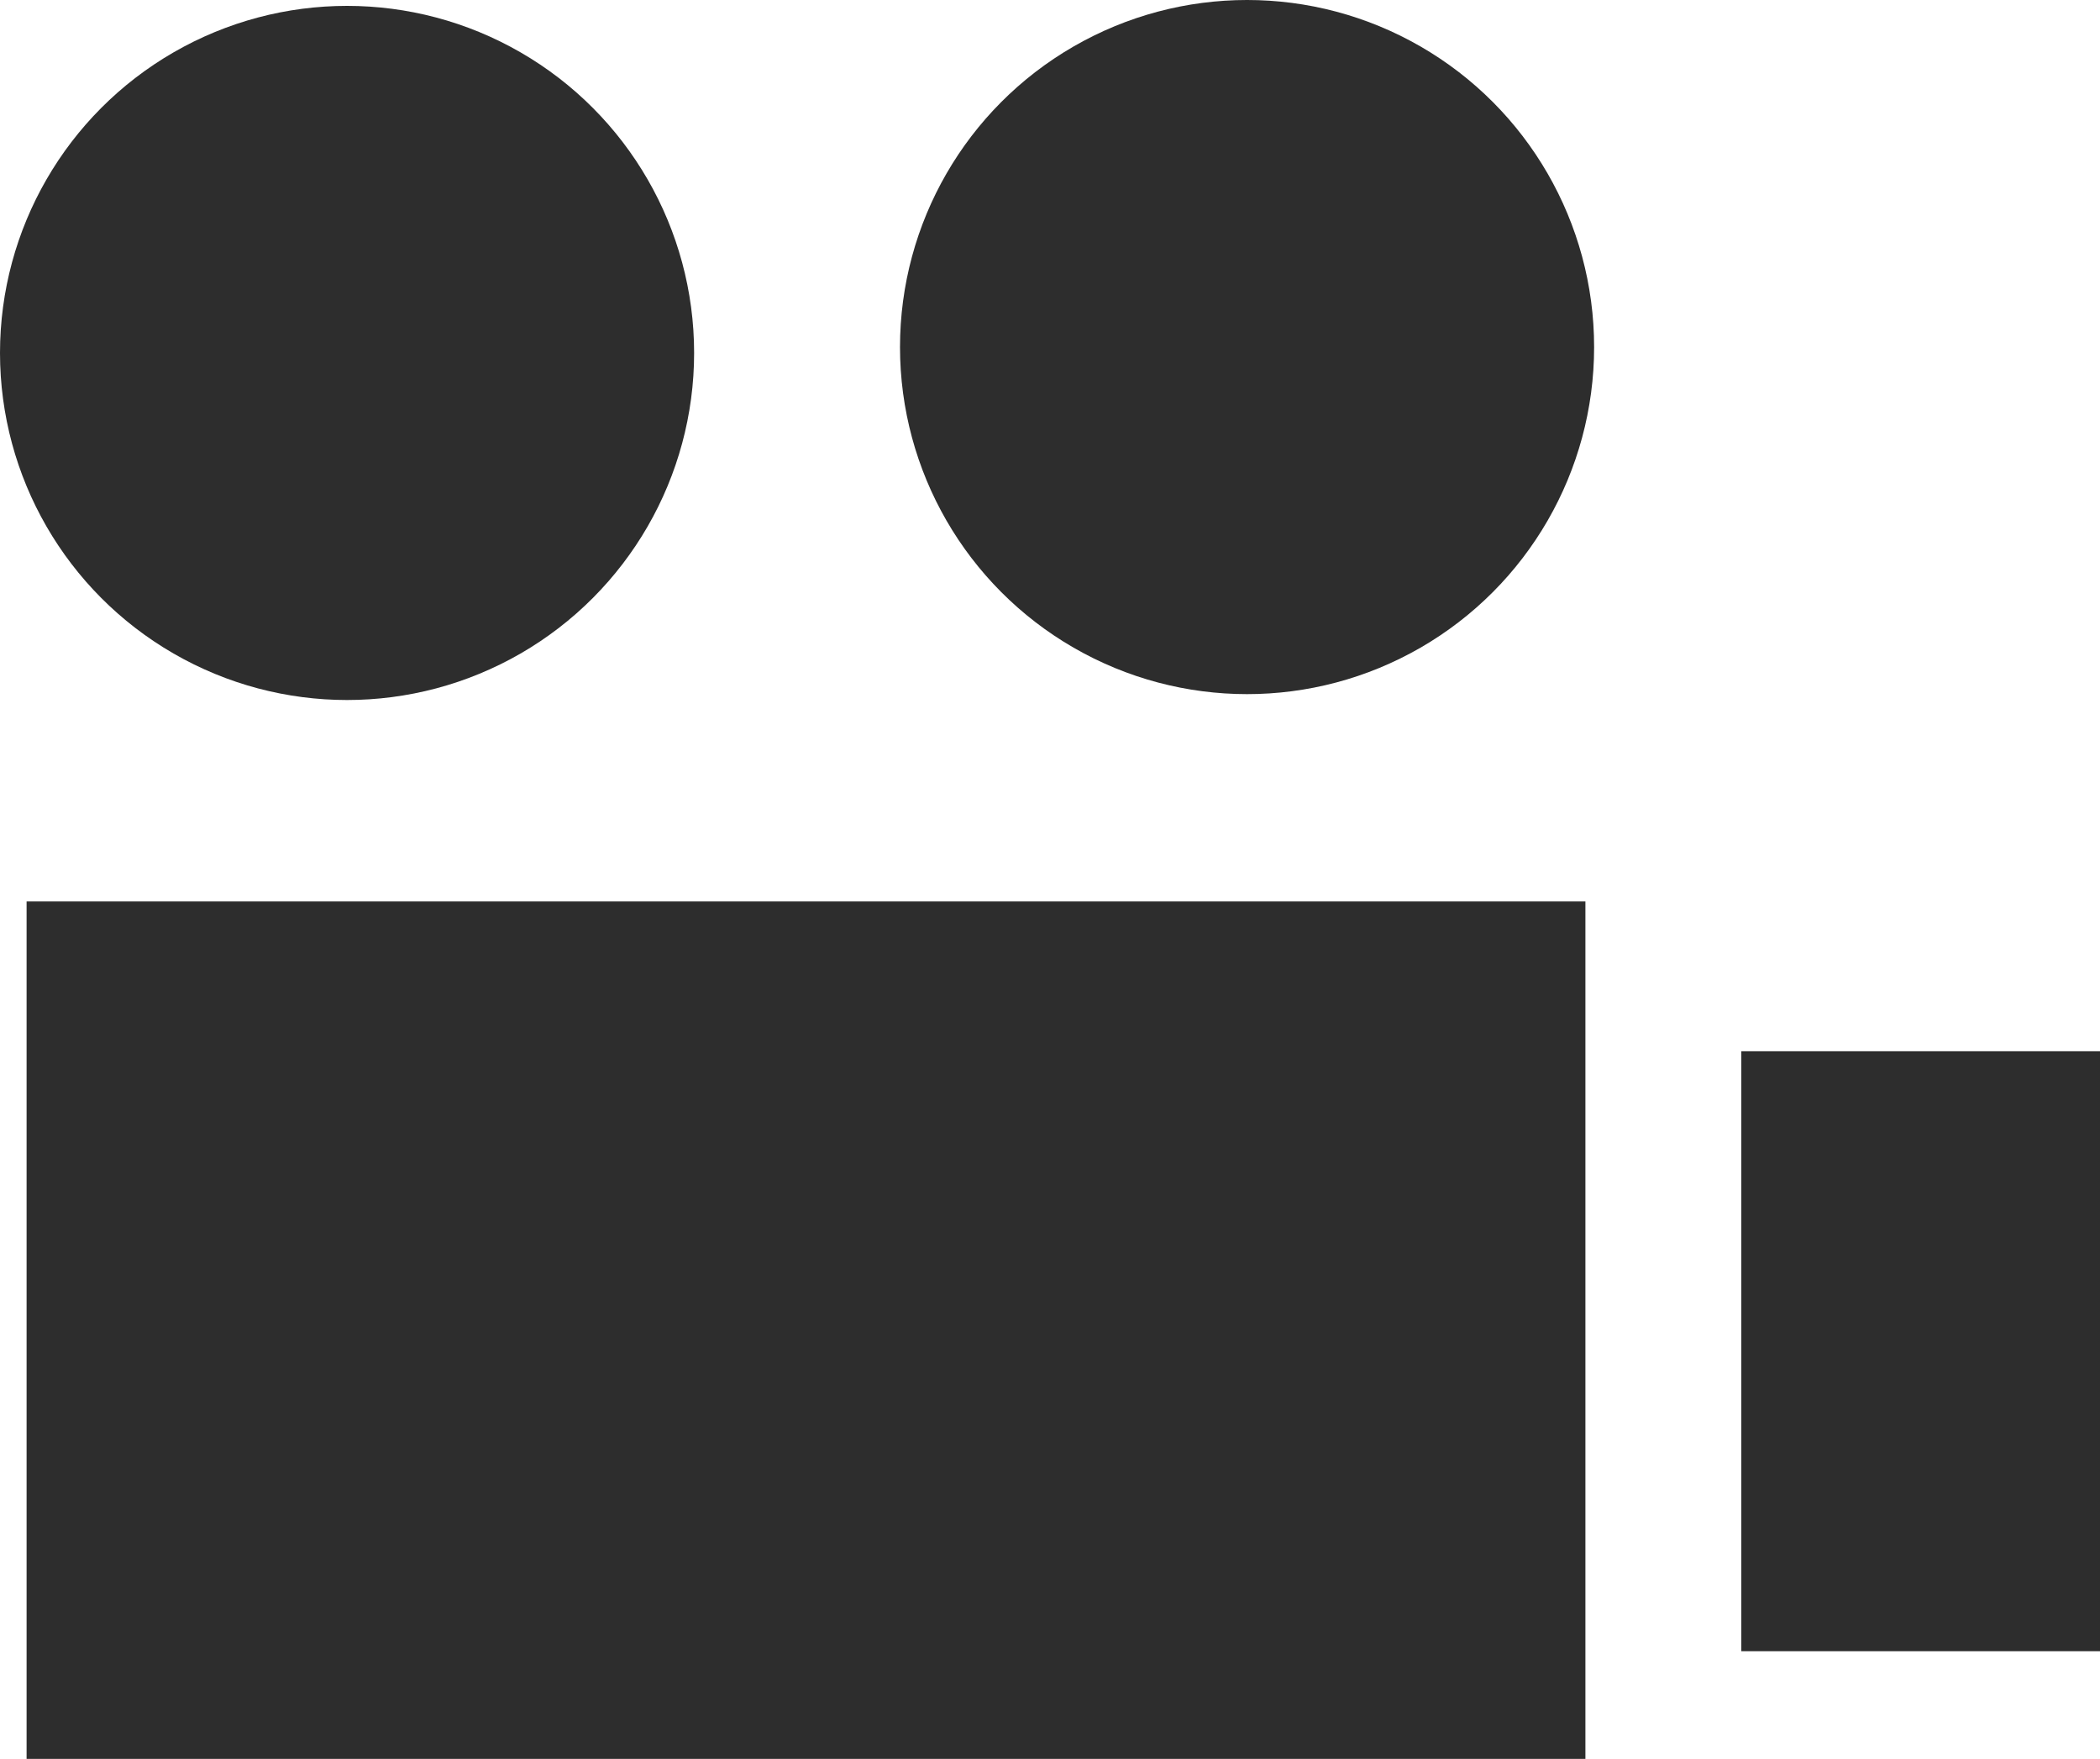 <?xml version="1.0" encoding="utf-8"?>
<!-- Generator: Adobe Illustrator 26.3.1, SVG Export Plug-In . SVG Version: 6.00 Build 0)  -->
<svg version="1.1" id="Layer_1" xmlns="http://www.w3.org/2000/svg" xmlns:xlink="http://www.w3.org/1999/xlink" x="0px" y="0px"
	 width="35.7px" height="29.9px" viewBox="0 0 35.7 29.9" style="enable-background:new 0 0 35.7 29.9;" xml:space="preserve">
<style type="text/css">
	.st0{display:none;}
	.st1{display:inline;}
	.st2{fill:#2D2D2D;}
	.st3{display:inline;fill:#D81D4A;}
	.st4{fill:#D81D4A;}
	.st5{display:inline;fill:#2D2D2D;}
</style>
<g id="musical" class="st0">
	<g class="st1">
		<rect x="6.5" y="-3.9" class="st2" width="29.7" height="7.7"/>
		<path class="st2" d="M6.5,25.3c-0.8-0.4-1.6-0.7-2.6-0.7c-2.8,0-5.2,2.3-5.2,5.2c0,2.8,2.3,5.2,5.2,5.2c1.2,0,2.4-0.5,3.4-1.3
			c1-0.9,1.5-2,1.7-3.3c0.1-0.7,0.1-1.6,0.1-2.3c0-0.9,0-1.8,0-2.7c0-2.4,0-4.7,0-7.1s0-4.7,0-7.1c0-1.4,0-2.9,0-4.3
			c0-0.1,0-0.2,0-0.4H6.5V25.3z"/>
		<path class="st2" d="M36.2,23.3c-0.1-1.5,0-3.1,0-4.6c0-2.3,0-4.7,0-7c0-1.6,0-3.2,0-4.9c0-0.1,0-0.2,0-0.3h-2.6v13.1
			c-0.7-0.4-1.6-0.7-2.5-0.7c-2.8,0-5.2,2.3-5.2,5.2c0,2.8,2.3,5.2,5.2,5.2c1.5,0,3-0.7,4-1.9c0.9-1.1,1.2-2.5,1.1-3.9
			C36.2,23.3,36.2,23.3,36.2,23.3z"/>
	</g>
</g>
<g id="musical-dla-dzieci" class="st0">
	<rect x="6.6" y="-3.9" class="st3" width="29.7" height="7.7"/>
	<g class="st1">
		<g>
			<path class="st4" d="M20.4,42.3c-4.7,0-9-3.2-10.2-7.9l2.9-0.7c1,4,5.1,6.5,9.2,5.4c4-1,6.5-5.1,5.4-9.2l2.9-0.7
				c1.4,5.6-2,11.4-7.6,12.8C22.1,42.2,21.2,42.3,20.4,42.3z"/>
		</g>
	</g>
	<g class="st1">
		<g>
			<path class="st4" d="M6.5,21.8c-0.8-0.4-1.6-0.7-2.6-0.7c-2.8,0-5.2,2.3-5.2,5.2s2.3,5.2,5.2,5.2c2.7,0,4.9-2.1,5.1-4.7h0.1V6.5
				H6.5V21.8z M3.9,28.2c-1.1,0-1.9-0.9-1.9-1.9c0-1.1,0.9-1.9,1.9-1.9c1.1,0,1.9,0.9,1.9,1.9C5.8,27.4,5,28.2,3.9,28.2z"/>
			<path class="st4" d="M36.2,19.8V6.4h-2.6V16c-0.7-0.4-1.6-0.7-2.5-0.7c-2.8,0-5.2,2.3-5.2,5.2s2.3,5.2,5.2,5.2
				c2.8,0,5.2-2.3,5.2-5.2C36.3,20.3,36.3,20,36.2,19.8z M31.1,22.6c-1.1,0-1.9-0.9-1.9-1.9c0-1.1,0.9-1.9,1.9-1.9
				c1.1,0,1.9,0.9,1.9,1.9C33.1,21.7,32.2,22.6,31.1,22.6z"/>
		</g>
	</g>
</g>
<g id="wyklad-warsztat" class="st0">
	<g class="st1">
		<rect x="-2.6" y="25.1" class="st2" width="40.4" height="7.7"/>
		<rect x="8" y="12.4" class="st2" width="19.2" height="7.7"/>
		<circle class="st2" cx="17.5" cy="1.4" r="5.2"/>
	</g>
</g>
<g id="wystawa" class="st0">
	<g class="st1">
		<rect x="5.6" y="29.5" class="st2" width="7.7" height="5.5"/>
		<rect x="21.8" y="29.5" class="st2" width="7.7" height="5.5"/>
	</g>
	<g class="st1">
		<g>
			<rect x="-1.5" y="-3.9" class="st2" width="7.7" height="30.4"/>
			<rect x="28.8" y="-3.9" class="st2" width="7.7" height="30.4"/>
		</g>
		<circle class="st2" cx="17.5" cy="11.2" r="5.2"/>
	</g>
</g>
<g id="koncert" class="st0">
	<g class="st1">
		
			<rect x="23.1" y="-6.7" transform="matrix(0.707 -0.707 0.707 0.707 10.127 16.054)" class="st2" width="2.6" height="5.1"/>
		<rect x="35.2" y="5.4" transform="matrix(0.707 -0.707 0.707 0.707 5.07 28.124)" class="st2" width="2.6" height="5.1"/>
		
			<rect x="26.4" y="-9.9" transform="matrix(0.707 -0.707 0.707 0.707 13.352 17.448)" class="st2" width="2.6" height="5.1"/>
		<rect x="38.5" y="2.2" transform="matrix(0.707 -0.707 0.707 0.707 8.295 29.518)" class="st2" width="2.6" height="5.1"/>
		<rect x="18.1" y="2.7" transform="matrix(0.707 -0.707 0.707 0.707 2.988 20.249)" class="st2" width="15.7" height="7.7"/>
		<path class="st2" d="M7.5,11.2c-7.8,0-14.2,6.3-14.2,14.2s6.3,14.2,14.2,14.2s14.2-6.3,14.2-14.2S15.3,11.2,7.5,11.2z M7.5,31.9
			c-3.6,0-6.6-2.9-6.6-6.6s2.9-6.6,6.6-6.6s6.6,2.9,6.6,6.6S11.1,31.9,7.5,31.9z"/>
	</g>
</g>
<g id="spektakl" class="st0">
	<g class="st1">
		<rect x="-2.7" y="-4.1" class="st2" width="40.4" height="7.7"/>
		<g>
			<circle class="st2" cx="11.4" cy="13.8" r="5.2"/>
			<circle class="st2" cx="23.5" cy="13.8" r="5.2"/>
		</g>
		<g>
			<circle class="st2" cx="4.6" cy="26.9" r="5.2"/>
			<circle class="st2" cx="30.3" cy="26.9" r="5.2"/>
			<circle class="st2" cx="16.6" cy="26.9" r="5.2"/>
		</g>
	</g>
</g>
<g id="monodram-muzyczny" class="st0">
	<rect x="13.5" y="20.2" class="st5" width="7.7" height="17"/>
	<circle class="st5" cx="17.4" cy="11" r="5.2"/>
	<g class="st1">
		<g>
			<rect x="-1.5" y="-4.1" class="st2" width="7.7" height="30.4"/>
			<rect x="28.8" y="-4.1" class="st2" width="7.7" height="30.4"/>
		</g>
	</g>
</g>
<g id="premiera" class="st0">
	<rect x="1.2" y="10.8" class="st5" width="7.7" height="18.2"/>
	<rect x="26" y="10.8" class="st5" width="7.7" height="18.2"/>
	<path class="st5" d="M29.9-3.6c-2.8,0-5.2,2.3-5.2,5.2c0,0.1,0,0.3,0,0.4c-0.7,3.5-3.8,6.1-7.5,6c-3.5-0.1-6.4-2.5-7.2-5.7
		c0-0.3,0.1-0.5,0.1-0.8c0-2.8-2.3-5.2-5.2-5.2c-2.8,0-5.2,2.3-5.2,5.2c0,2.8,2.3,5.2,5.2,5.2c1.2,0,2.3-0.4,3.2-1.1
		c1.4,2.4,3.7,4.3,6.4,5.1c0.8,0.2,1.7,0.4,2.6,0.4c4.1,0.1,7.6-2.2,9.4-5.5c0.9,0.7,2,1.2,3.2,1.2c2.8,0,5.2-2.3,5.2-5.2
		C35.1-1.3,32.7-3.6,29.9-3.6z"/>
</g>
<rect x="6.4" y="9.3" transform="matrix(6.123234e-17 -1 1 6.123234e-17 -8.848 36.324)" class="st2" width="14.6" height="26.5"/>
<rect x="27.6" y="19.9" transform="matrix(6.123234e-17 -1 1 6.123234e-17 9.702 55.67)" class="st2" width="10.2" height="6.1"/>
<circle class="st2" cx="21.2" cy="5.9" r="5.9"/>
<circle class="st2" cx="5.9" cy="6" r="5.9"/>
</svg>
